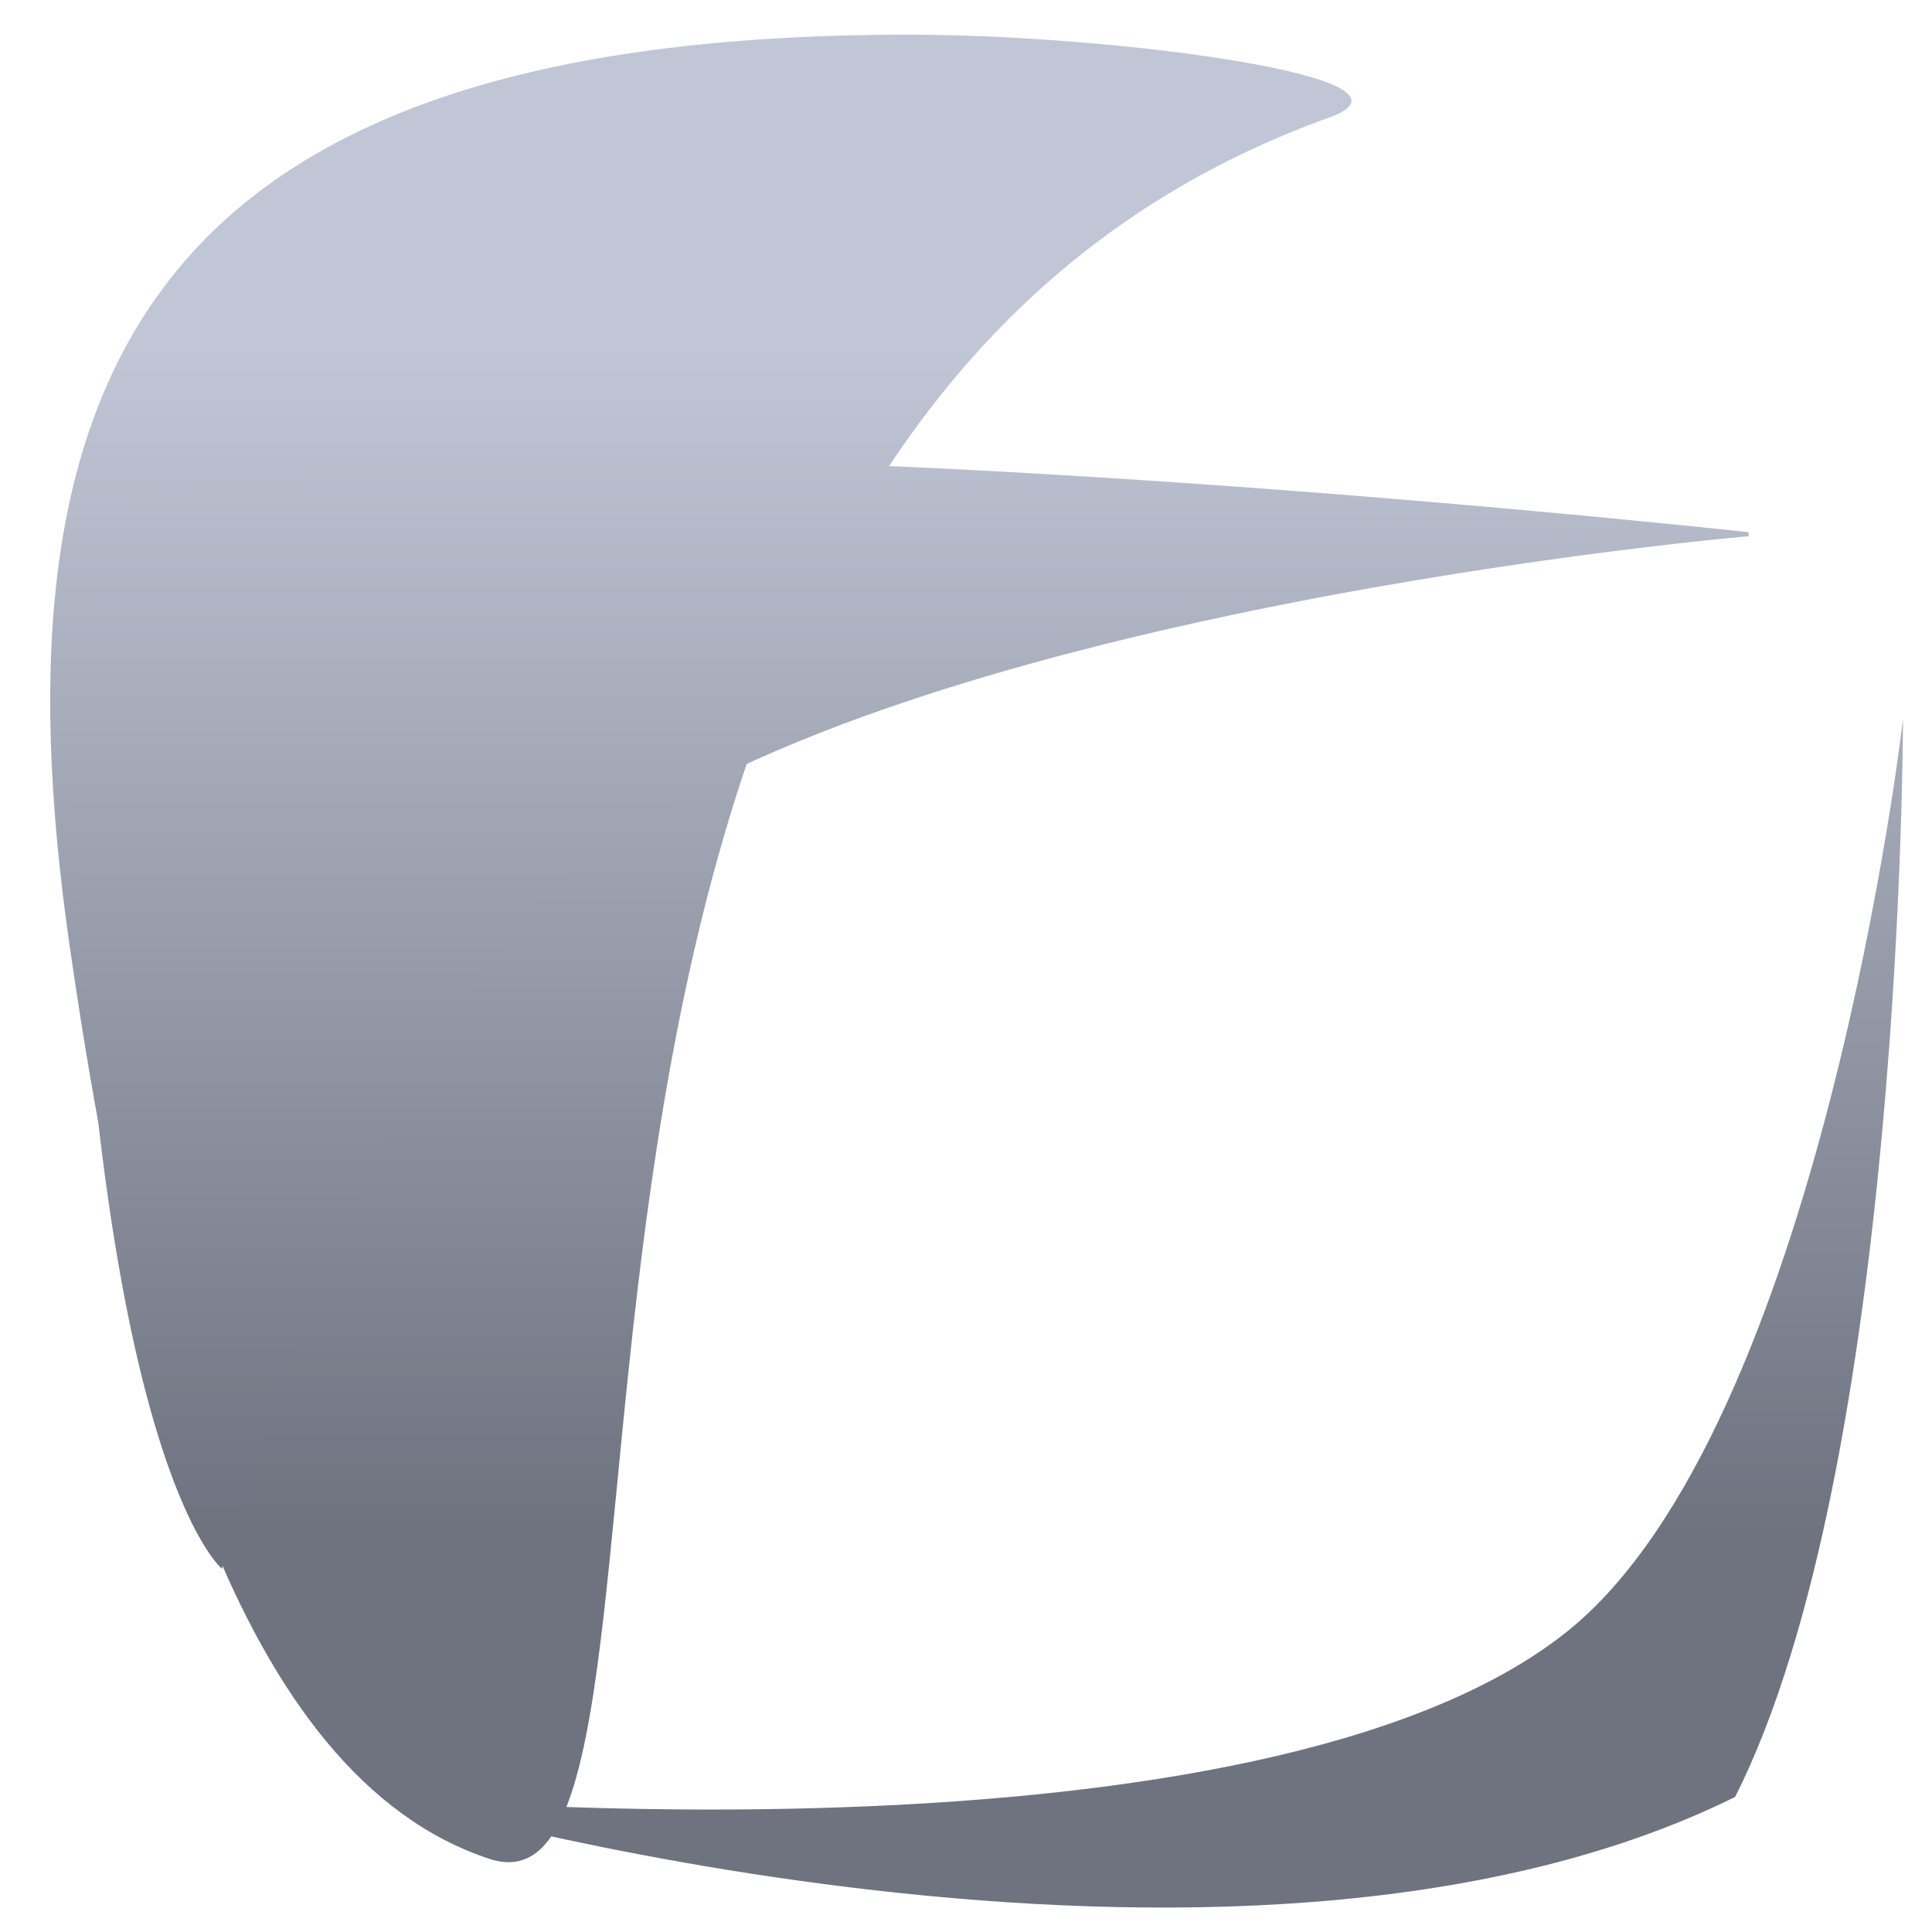 <svg xmlns="http://www.w3.org/2000/svg" xmlns:xlink="http://www.w3.org/1999/xlink" width="64" height="64" viewBox="0 0 64 64" version="1.1"><defs><linearGradient id="linear0" gradientUnits="userSpaceOnUse" x1="0" y1="0" x2="0" y2="1" gradientTransform="matrix(59.92,0,0,39.447,1.375,11.35)"><stop offset="0" style="stop-color:#c1c6d6;stop-opacity:1;"/><stop offset="1" style="stop-color:#6f7380;stop-opacity:1;"/></linearGradient><linearGradient id="linear1" gradientUnits="userSpaceOnUse" x1="0" y1="0" x2="0" y2="1" gradientTransform="matrix(59.92,0,0,39.447,1.375,11.35)"><stop offset="0" style="stop-color:#c1c6d6;stop-opacity:1;"/><stop offset="1" style="stop-color:#6f7380;stop-opacity:1;"/></linearGradient><linearGradient id="linear2" gradientUnits="userSpaceOnUse" x1="0" y1="0" x2="0" y2="1" gradientTransform="matrix(59.92,0,0,39.447,1.375,11.35)"><stop offset="0" style="stop-color:#c1c6d6;stop-opacity:1;"/><stop offset="1" style="stop-color:#6f7380;stop-opacity:1;"/></linearGradient></defs><g id="surface1"><path style=" stroke:none;fill-rule:nonzero;fill:url(#linear0);" d="M 30.113 1.148 C 5.09 1.148 -0.465 12.141 2.312 31.367 C 4.355 45.535 7.875 58.828 16.215 61.578 C 24.559 64.32 13.434 14.883 44.02 3.898 C 47.719 2.57 36.879 1.148 30.113 1.148 Z M 30.113 1.148 "/><path style=" stroke:none;fill-rule:nonzero;fill:url(#linear1);" d="M 57.926 17.629 C 57.926 17.629 7.875 12.141 2.312 17.629 C 2.312 47.844 7.348 51.965 7.348 51.965 C 7.348 51.965 12.266 34.277 18.996 28.754 C 29.367 20.211 57.926 17.762 57.926 17.762 Z M 57.926 17.629 "/><path style=" stroke:none;fill-rule:nonzero;fill:url(#linear2);" d="M 12.988 59.527 C 12.988 59.527 40.793 67.77 57.477 59.527 C 63.039 48.543 63.039 23.824 63.039 23.824 C 63.039 23.824 60.332 47.281 51.918 54.043 C 41.738 62.191 12.988 59.527 12.988 59.527 Z M 12.988 59.527 "/></g></svg>
